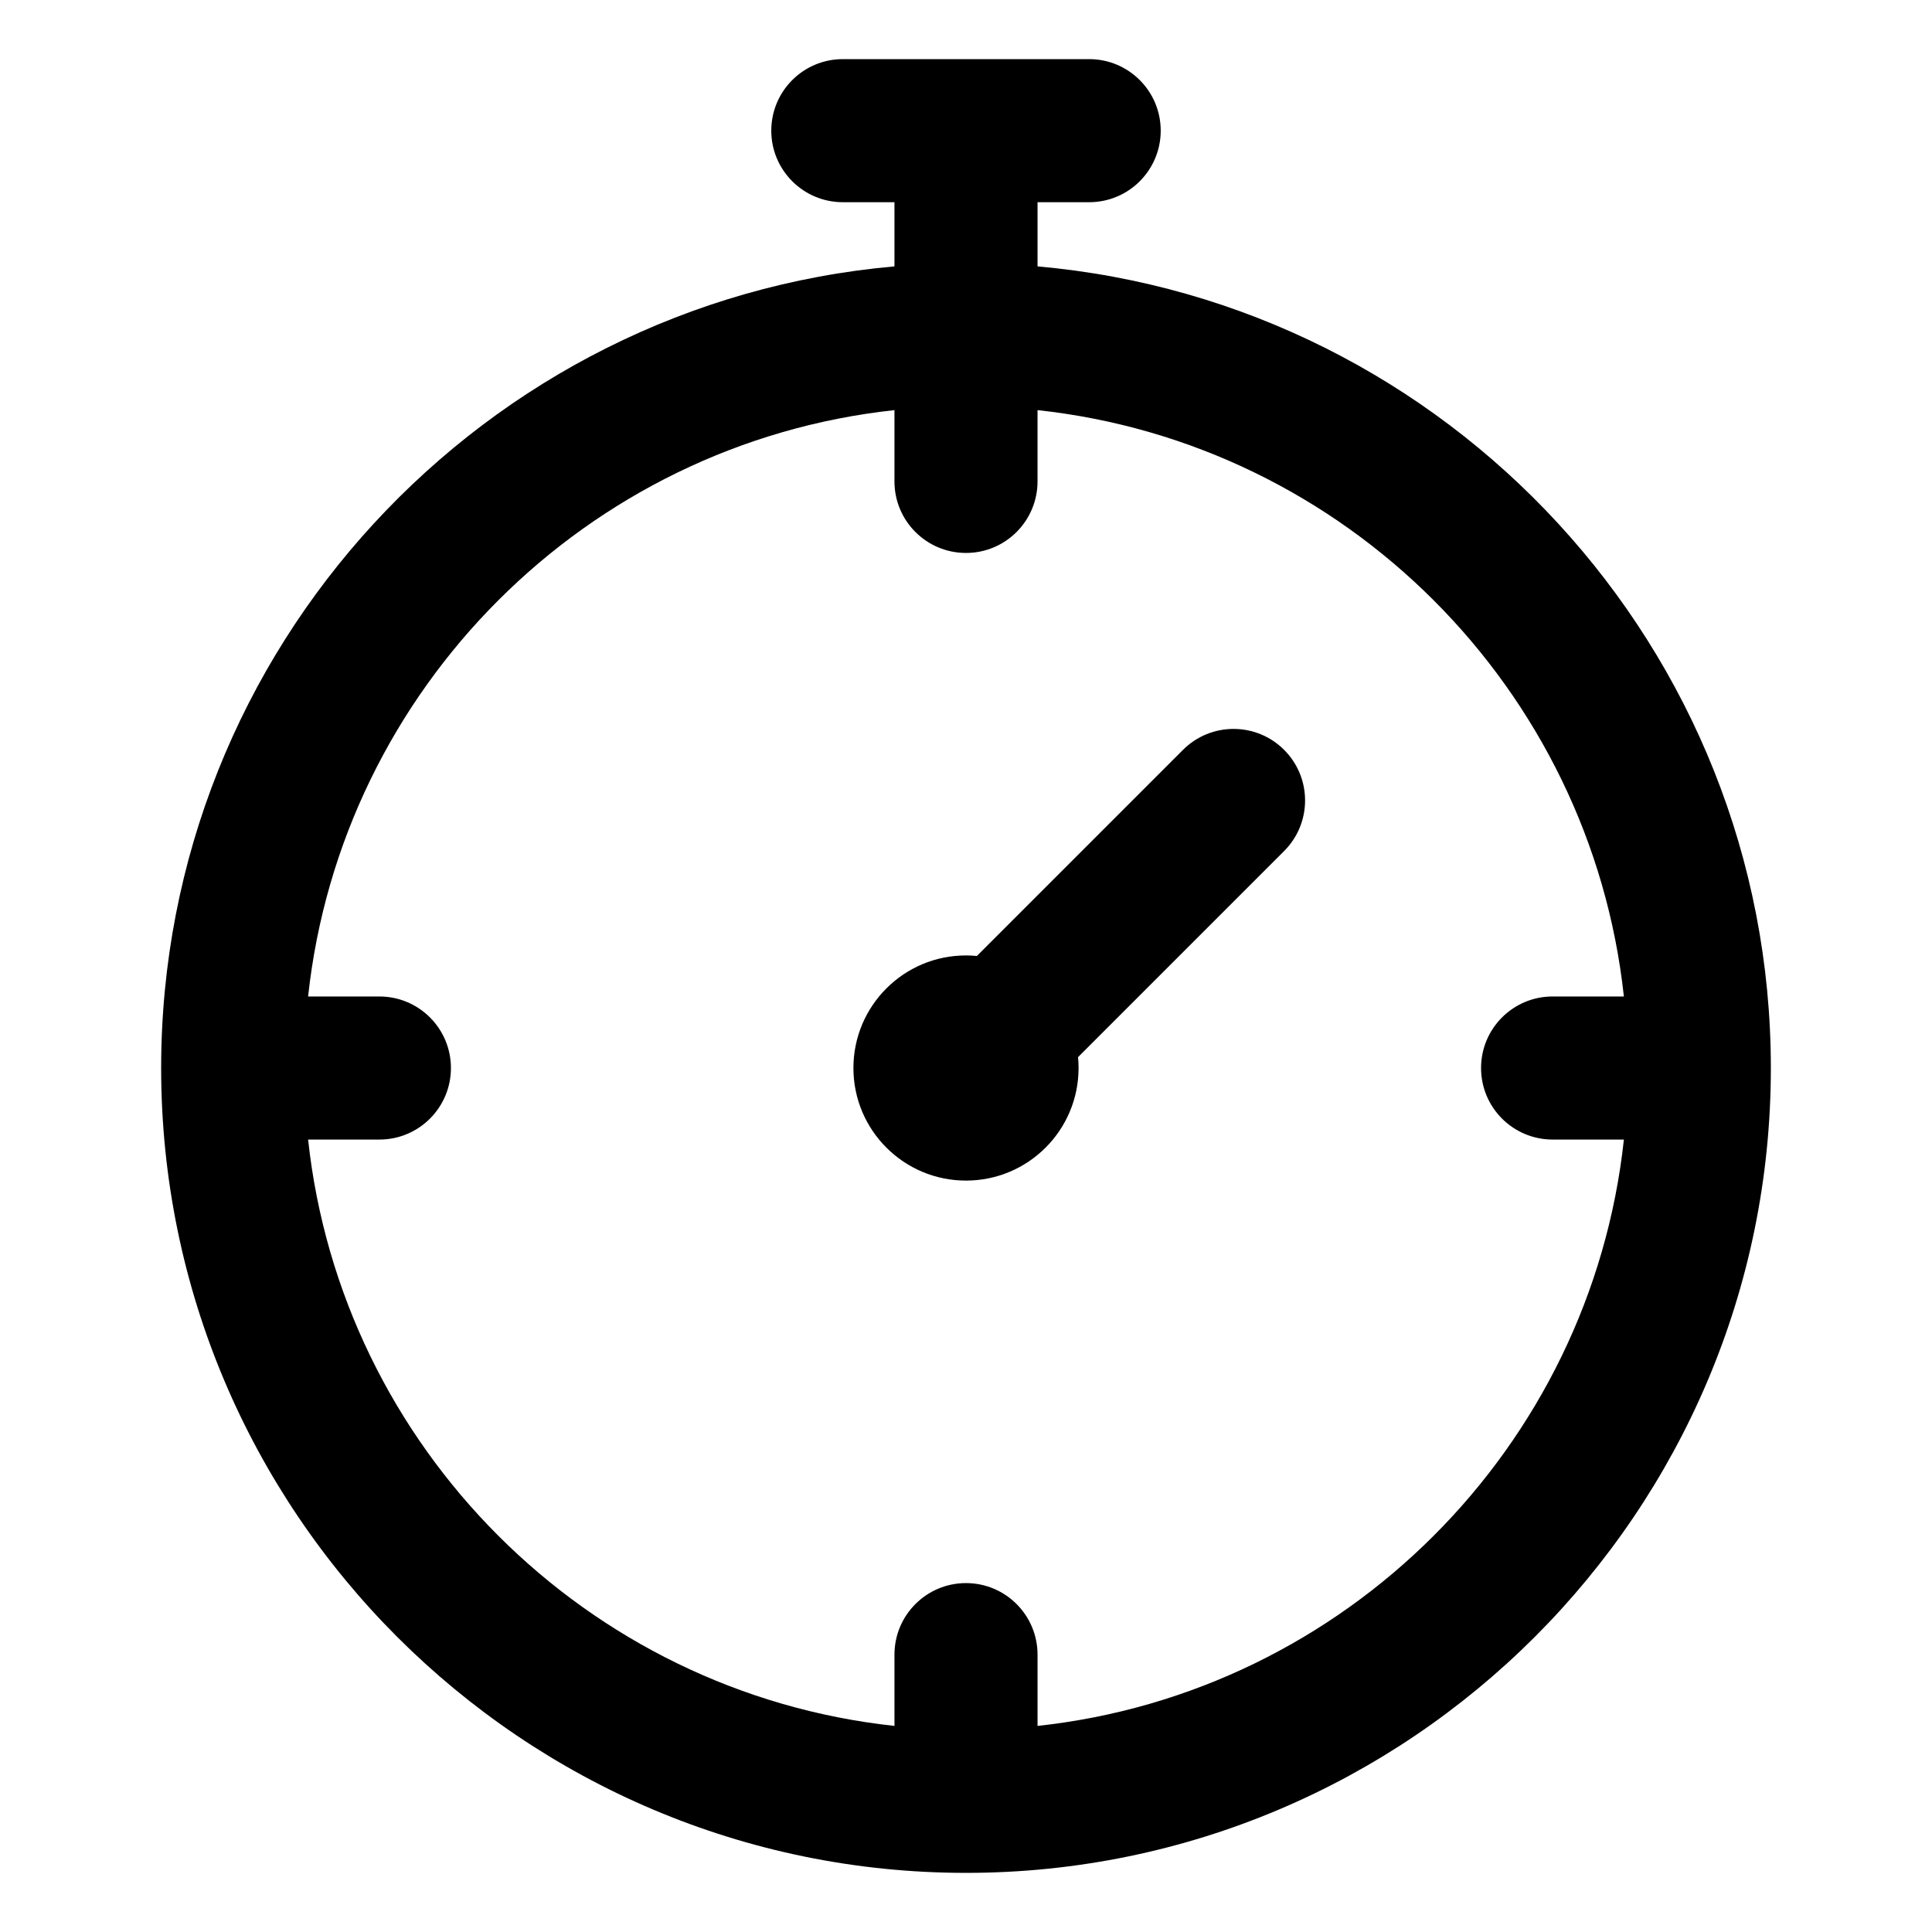 <?xml version="1.0" encoding="UTF-8" standalone="no"?>
<!-- Created with Inkscape (http://www.inkscape.org/) -->

<svg
   width="1000"
   height="1000"
   viewBox="0 0 1000 1000"
   version="1.1"
   id="svg5"
   inkscape:version="1.2 (dc2aeda, 2022-05-15)"
   sodipodi:docname="icon.svg"
   xmlns:inkscape="http://www.inkscape.org/namespaces/inkscape"
   xmlns:sodipodi="http://sodipodi.sourceforge.net/DTD/sodipodi-0.dtd"
   xmlns="http://www.w3.org/2000/svg"
   xmlns:svg="http://www.w3.org/2000/svg">
  <sodipodi:namedview
     id="namedview7"
     pagecolor="#ffffff"
     bordercolor="#666666"
     borderopacity="1.0"
     inkscape:pageshadow="2"
     inkscape:pageopacity="0.0"
     inkscape:pagecheckerboard="0"
     inkscape:document-units="px"
     showgrid="false"
     units="px"
     width="1000px"
     scale-x="1"
     inkscape:showpageshadow="2"
     inkscape:deskcolor="#d1d1d1"
     inkscape:zoom="0.743"
     inkscape:cx="248.99058"
     inkscape:cy="499.32705"
     inkscape:window-width="1920"
     inkscape:window-height="1015"
     inkscape:window-x="0"
     inkscape:window-y="0"
     inkscape:window-maximized="1"
     inkscape:current-layer="layer1" />
  <defs
     id="defs2" />
  <g
     inkscape:label="Layer 1"
     inkscape:groupmode="layer"
     id="layer1">
    <g
       id="g3003"
       transform="translate(48.981,0.987)">
      <path
         d="m 488.045,136.896 v -33.221 h 26.73 c 20.45,0 37.027,-16.579 37.027,-37.027 0,-20.448 -16.579,-37.029 -37.027,-37.029 H 387.26 c -20.45,0 -37.027,16.579 -37.027,37.027 0,20.448 16.579,37.027 37.027,37.027 h 26.73 v 33.221 C 201.565,155.695 34.43,334.591 34.43,551.818 c 0,229.708 186.881,416.59 416.59,416.59 229.708,0 416.59,-186.881 416.59,-416.59 -0.002,-217.227 -167.139,-396.123 -379.564,-414.923 z m 0,755.448 v -36.899 c 0,-20.45 -16.579,-37.027 -37.027,-37.027 -20.45,0 -37.027,16.579 -37.027,37.027 v 36.899 C 254.634,875.136 127.702,748.2 110.494,588.847 h 36.899 c 20.45,0 37.027,-16.579 37.027,-37.027 0,-20.448 -16.579,-37.027 -37.027,-37.027 H 110.492 C 127.7,355.437 254.636,228.505 413.988,211.295 v 36.899 c 0,20.45 16.579,37.027 37.027,37.027 20.45,0 37.027,-16.579 37.027,-37.027 v -36.902 c 159.356,17.208 286.289,144.144 303.497,303.498 h -36.899 c -20.45,0 -37.027,16.579 -37.027,37.027 0,20.448 16.579,37.027 37.027,37.027 H 791.543 C 774.335,748.201 647.4,875.138 488.045,892.344 Z"
         id="path2655"
         style="stroke-width:1.834" />
      <path
         d="M 563.322,387.147 456.647,493.824 c -1.854,-0.178 -3.729,-0.277 -5.631,-0.277 -32.183,0 -58.269,26.09 -58.269,58.269 0,32.183 26.088,58.269 58.269,58.269 32.181,0 58.269,-26.09 58.269,-58.269 0,-1.901 -0.099,-3.777 -0.277,-5.629 L 615.681,439.51 c 14.461,-14.458 14.461,-37.904 0,-52.365 -14.452,-14.46 -37.898,-14.46 -52.359,0.002 z"
         id="path2657"
         style="stroke-width:1.834" />
    </g>
  </g>
</svg>
